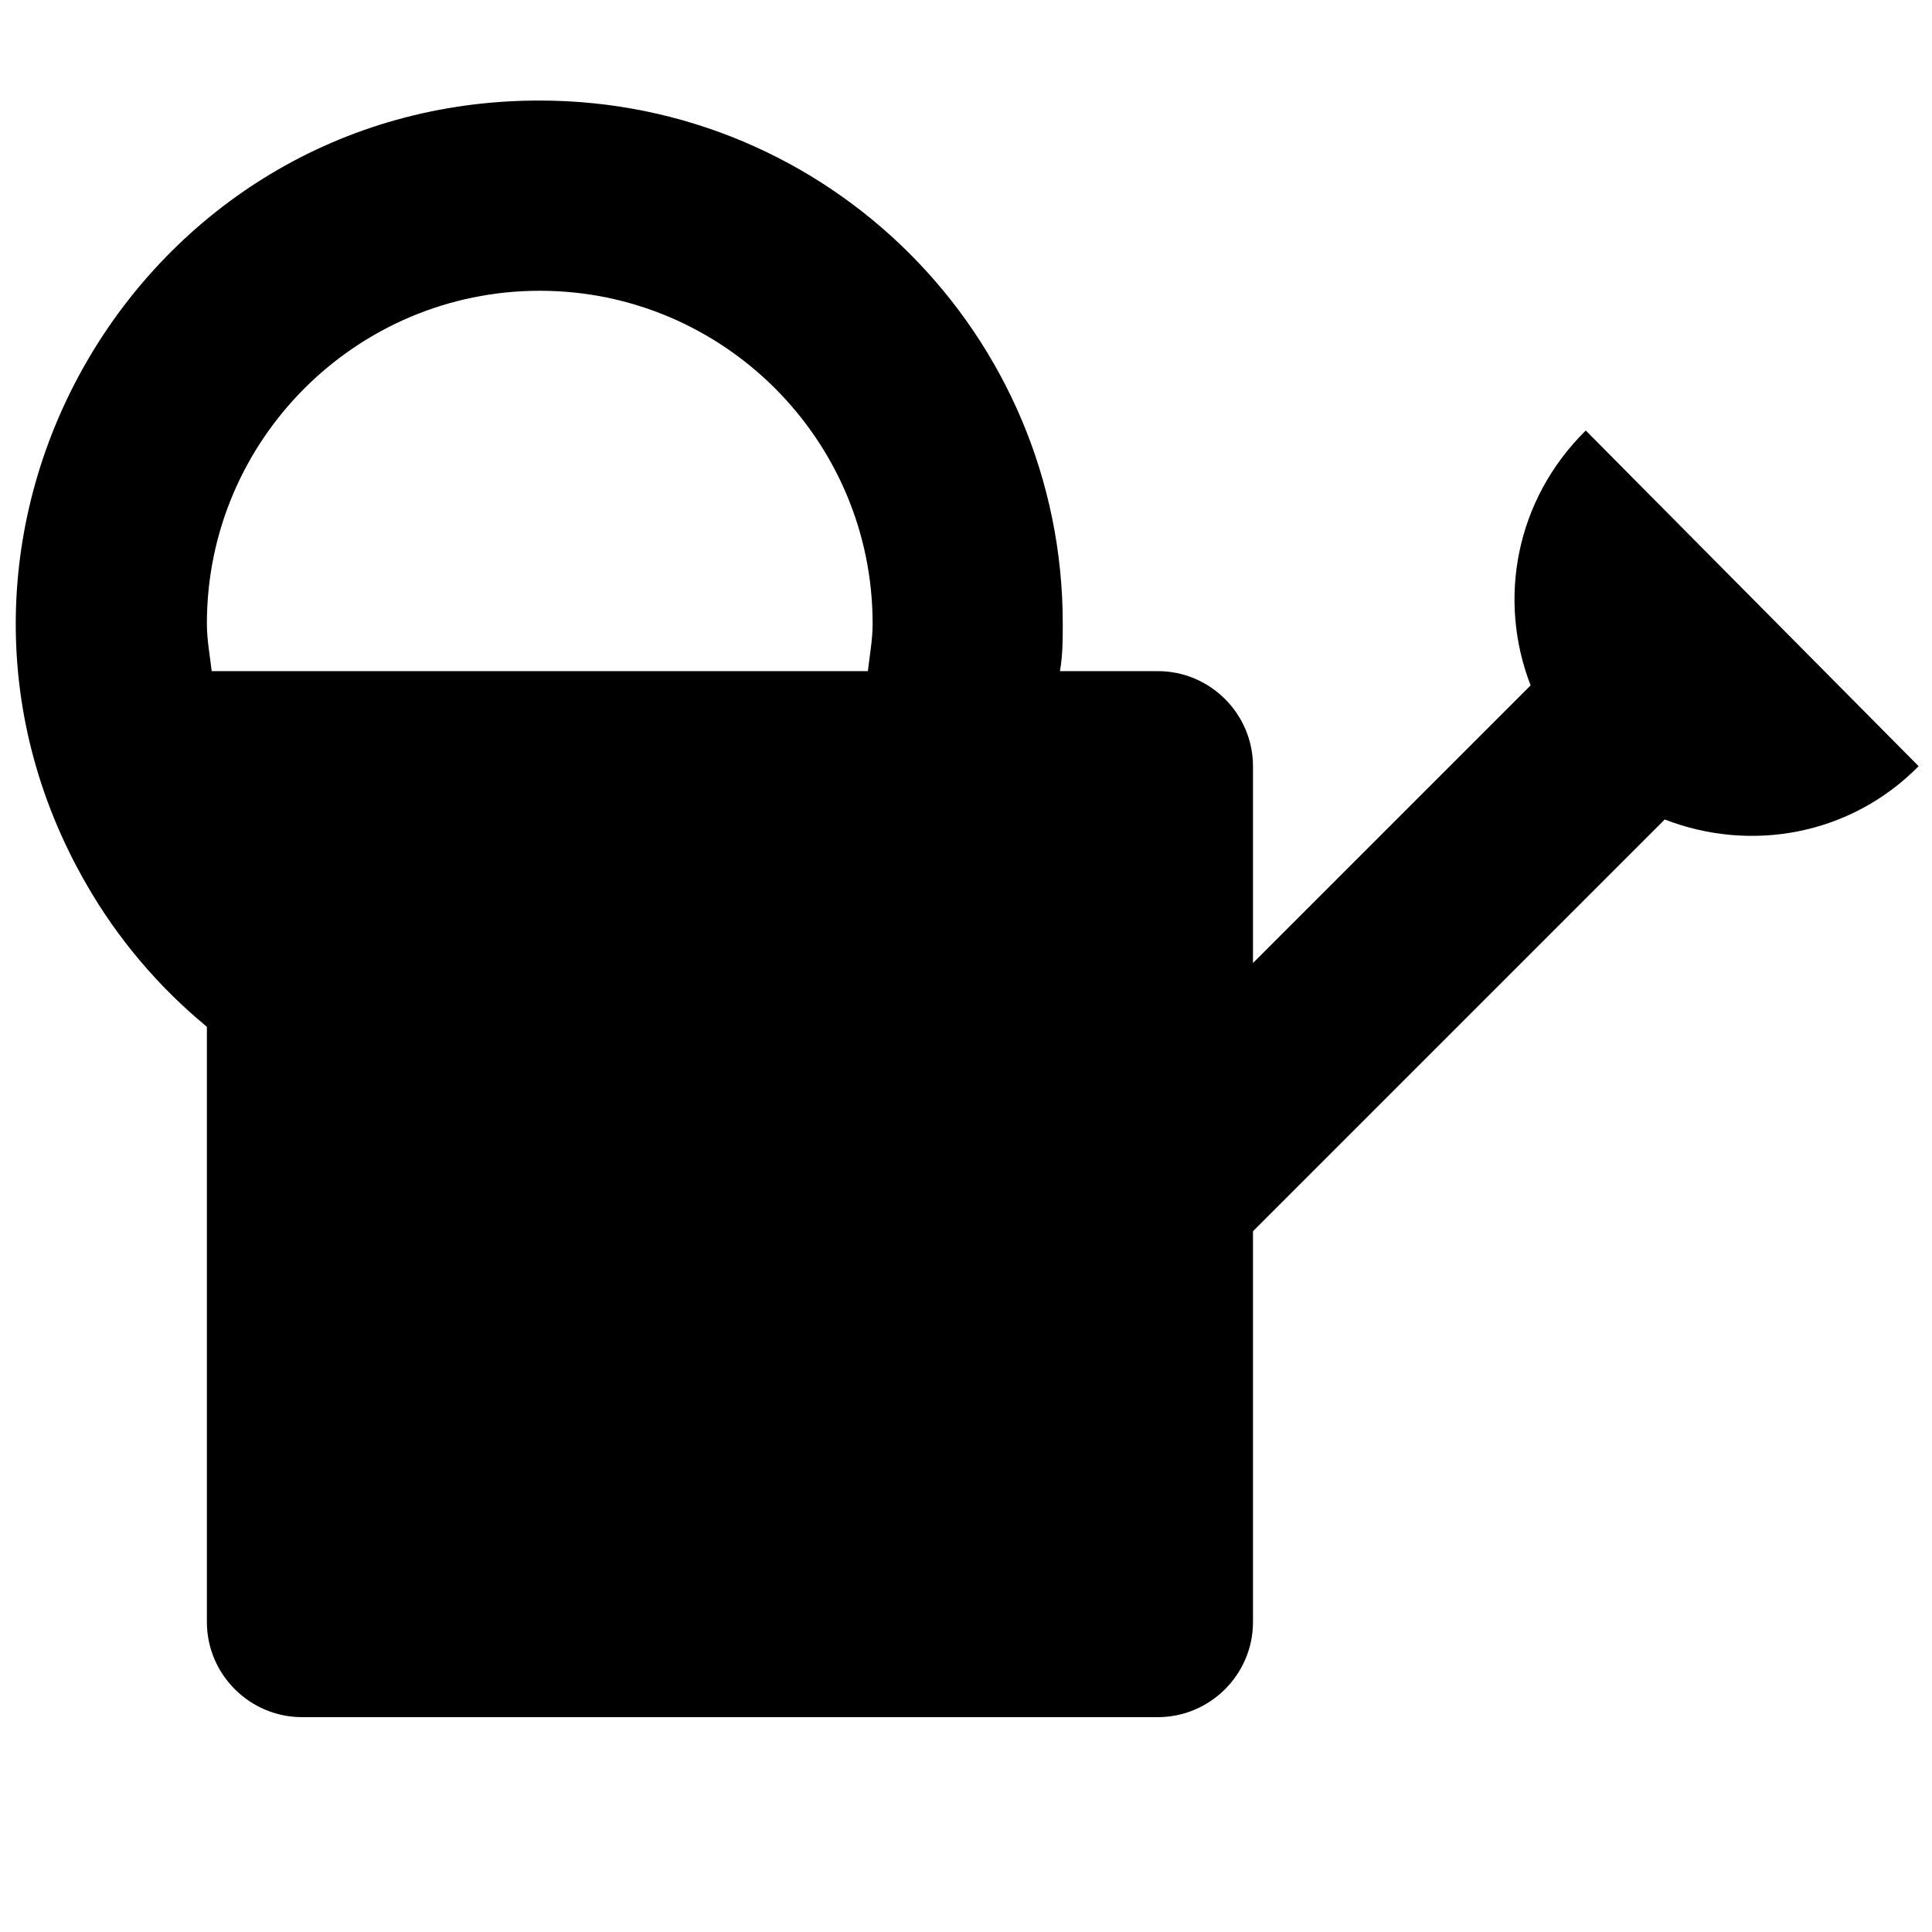 <?xml version="1.0" encoding="utf-8"?>
<svg width="128" height="128" viewBox="0 0 24 24" xmlns="http://www.w3.org/2000/svg">
  <defs/>
  <path fill="currentColor" d="M 19.699 5.348 C 18.825 6.21 18.601 7.451 19.014 8.514 L 15.565 11.963 L 15.565 9.518 C 15.565 8.868 15.033 8.337 14.383 8.337 L 13.167 8.337 C 13.202 8.136 13.202 7.947 13.202 7.746 C 13.202 4.155 10.296 1.249 6.705 1.249 C 1.707 1.244 -1.424 6.653 1.073 10.984 C 1.461 11.66 1.969 12.26 2.57 12.755 L 2.57 20.15 C 2.57 20.8 3.102 21.331 3.752 21.331 L 14.383 21.331 C 15.033 21.331 15.565 20.8 15.565 20.15 L 15.565 15.295 L 20.68 10.18 C 21.743 10.593 22.983 10.38 23.834 9.518 L 19.699 5.348 Z M 2.63 8.337 C 2.606 8.136 2.57 7.947 2.57 7.746 C 2.57 5.466 4.425 3.612 6.705 3.612 C 8.985 3.612 10.84 5.466 10.84 7.746 C 10.84 7.947 10.804 8.136 10.781 8.337 L 2.63 8.337 Z" style=""/>
</svg>
